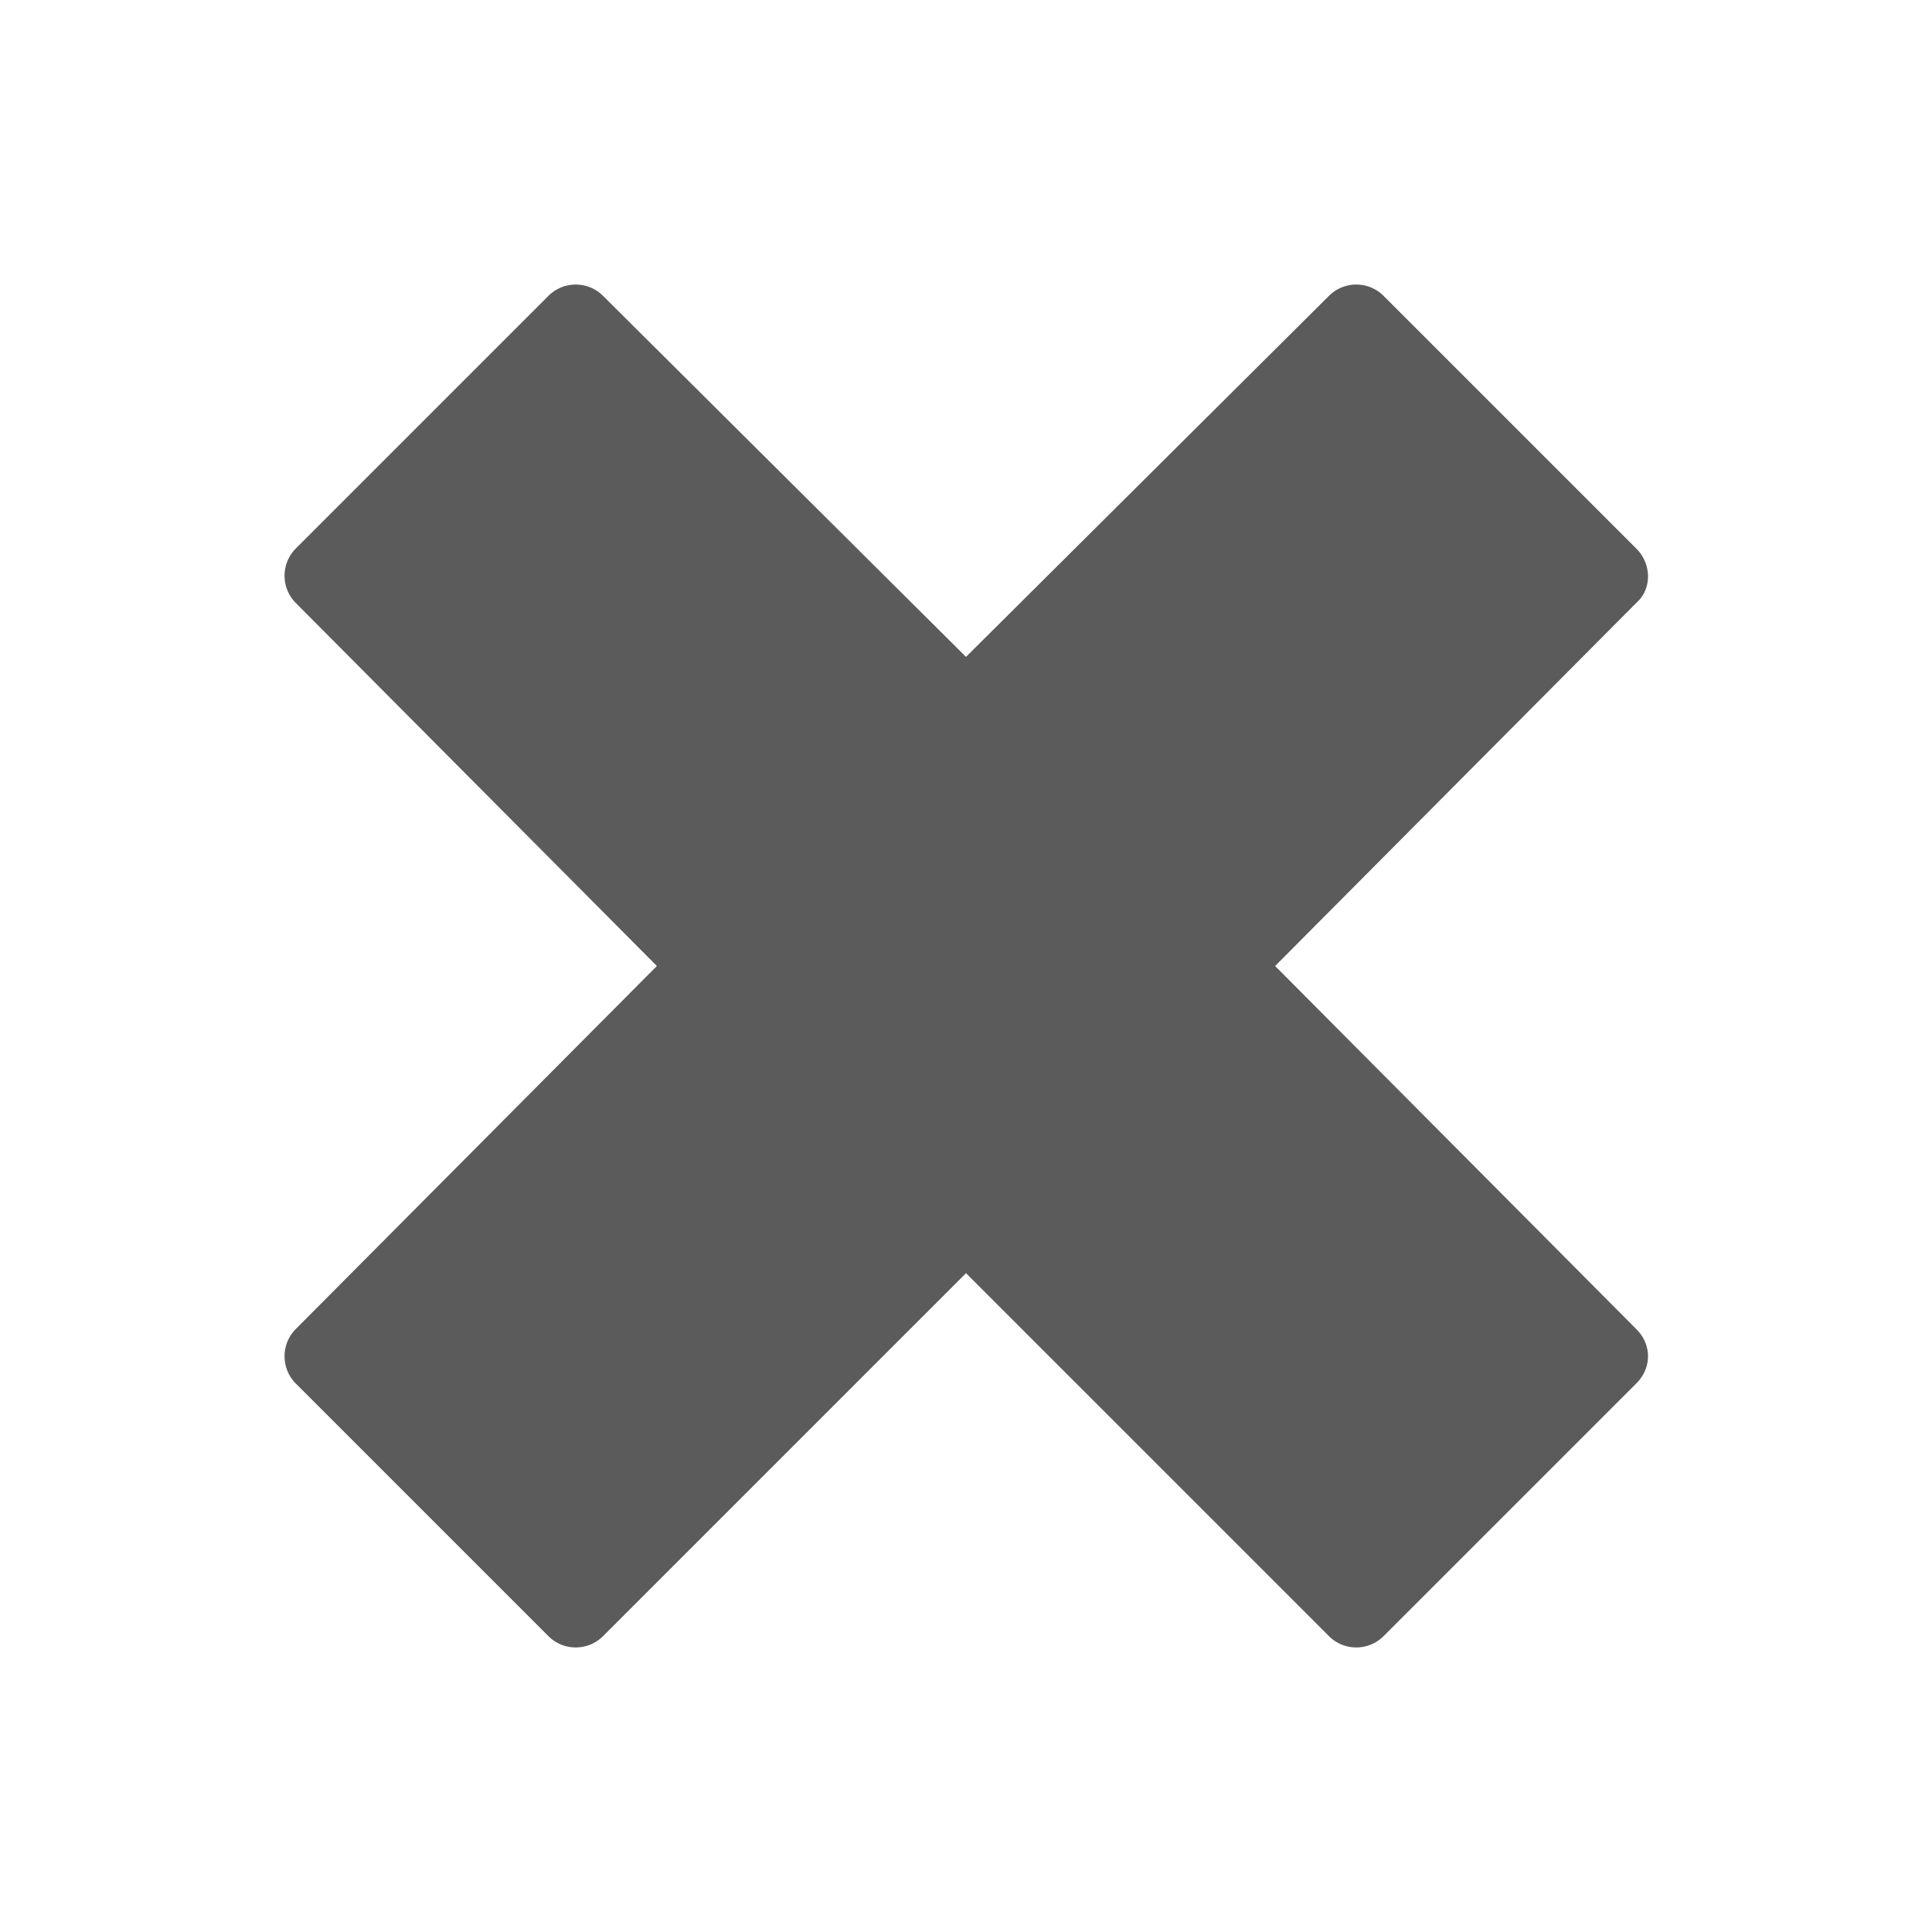 <svg xmlns="http://www.w3.org/2000/svg" width="100" height="100" viewBox="0 0 100 100"><path fill="#5B5B5B" d="M84.7 68.8L66 50l18.7-18.8c.8-.7.8-2 0-2.8L71.6 15.3a2 2 0 0 0-2.8 0L50 34 31.2 15.3a2 2 0 0 0-2.8 0L15.3 28.4a2 2 0 0 0 0 2.8L34 50 15.3 68.8a2 2 0 0 0 0 2.8l13.1 13.1a2 2 0 0 0 2.8 0L50 65.9l18.8 18.8a2 2 0 0 0 2.8 0l13.1-13.1c.8-.8.8-2 0-2.8z"/></svg>